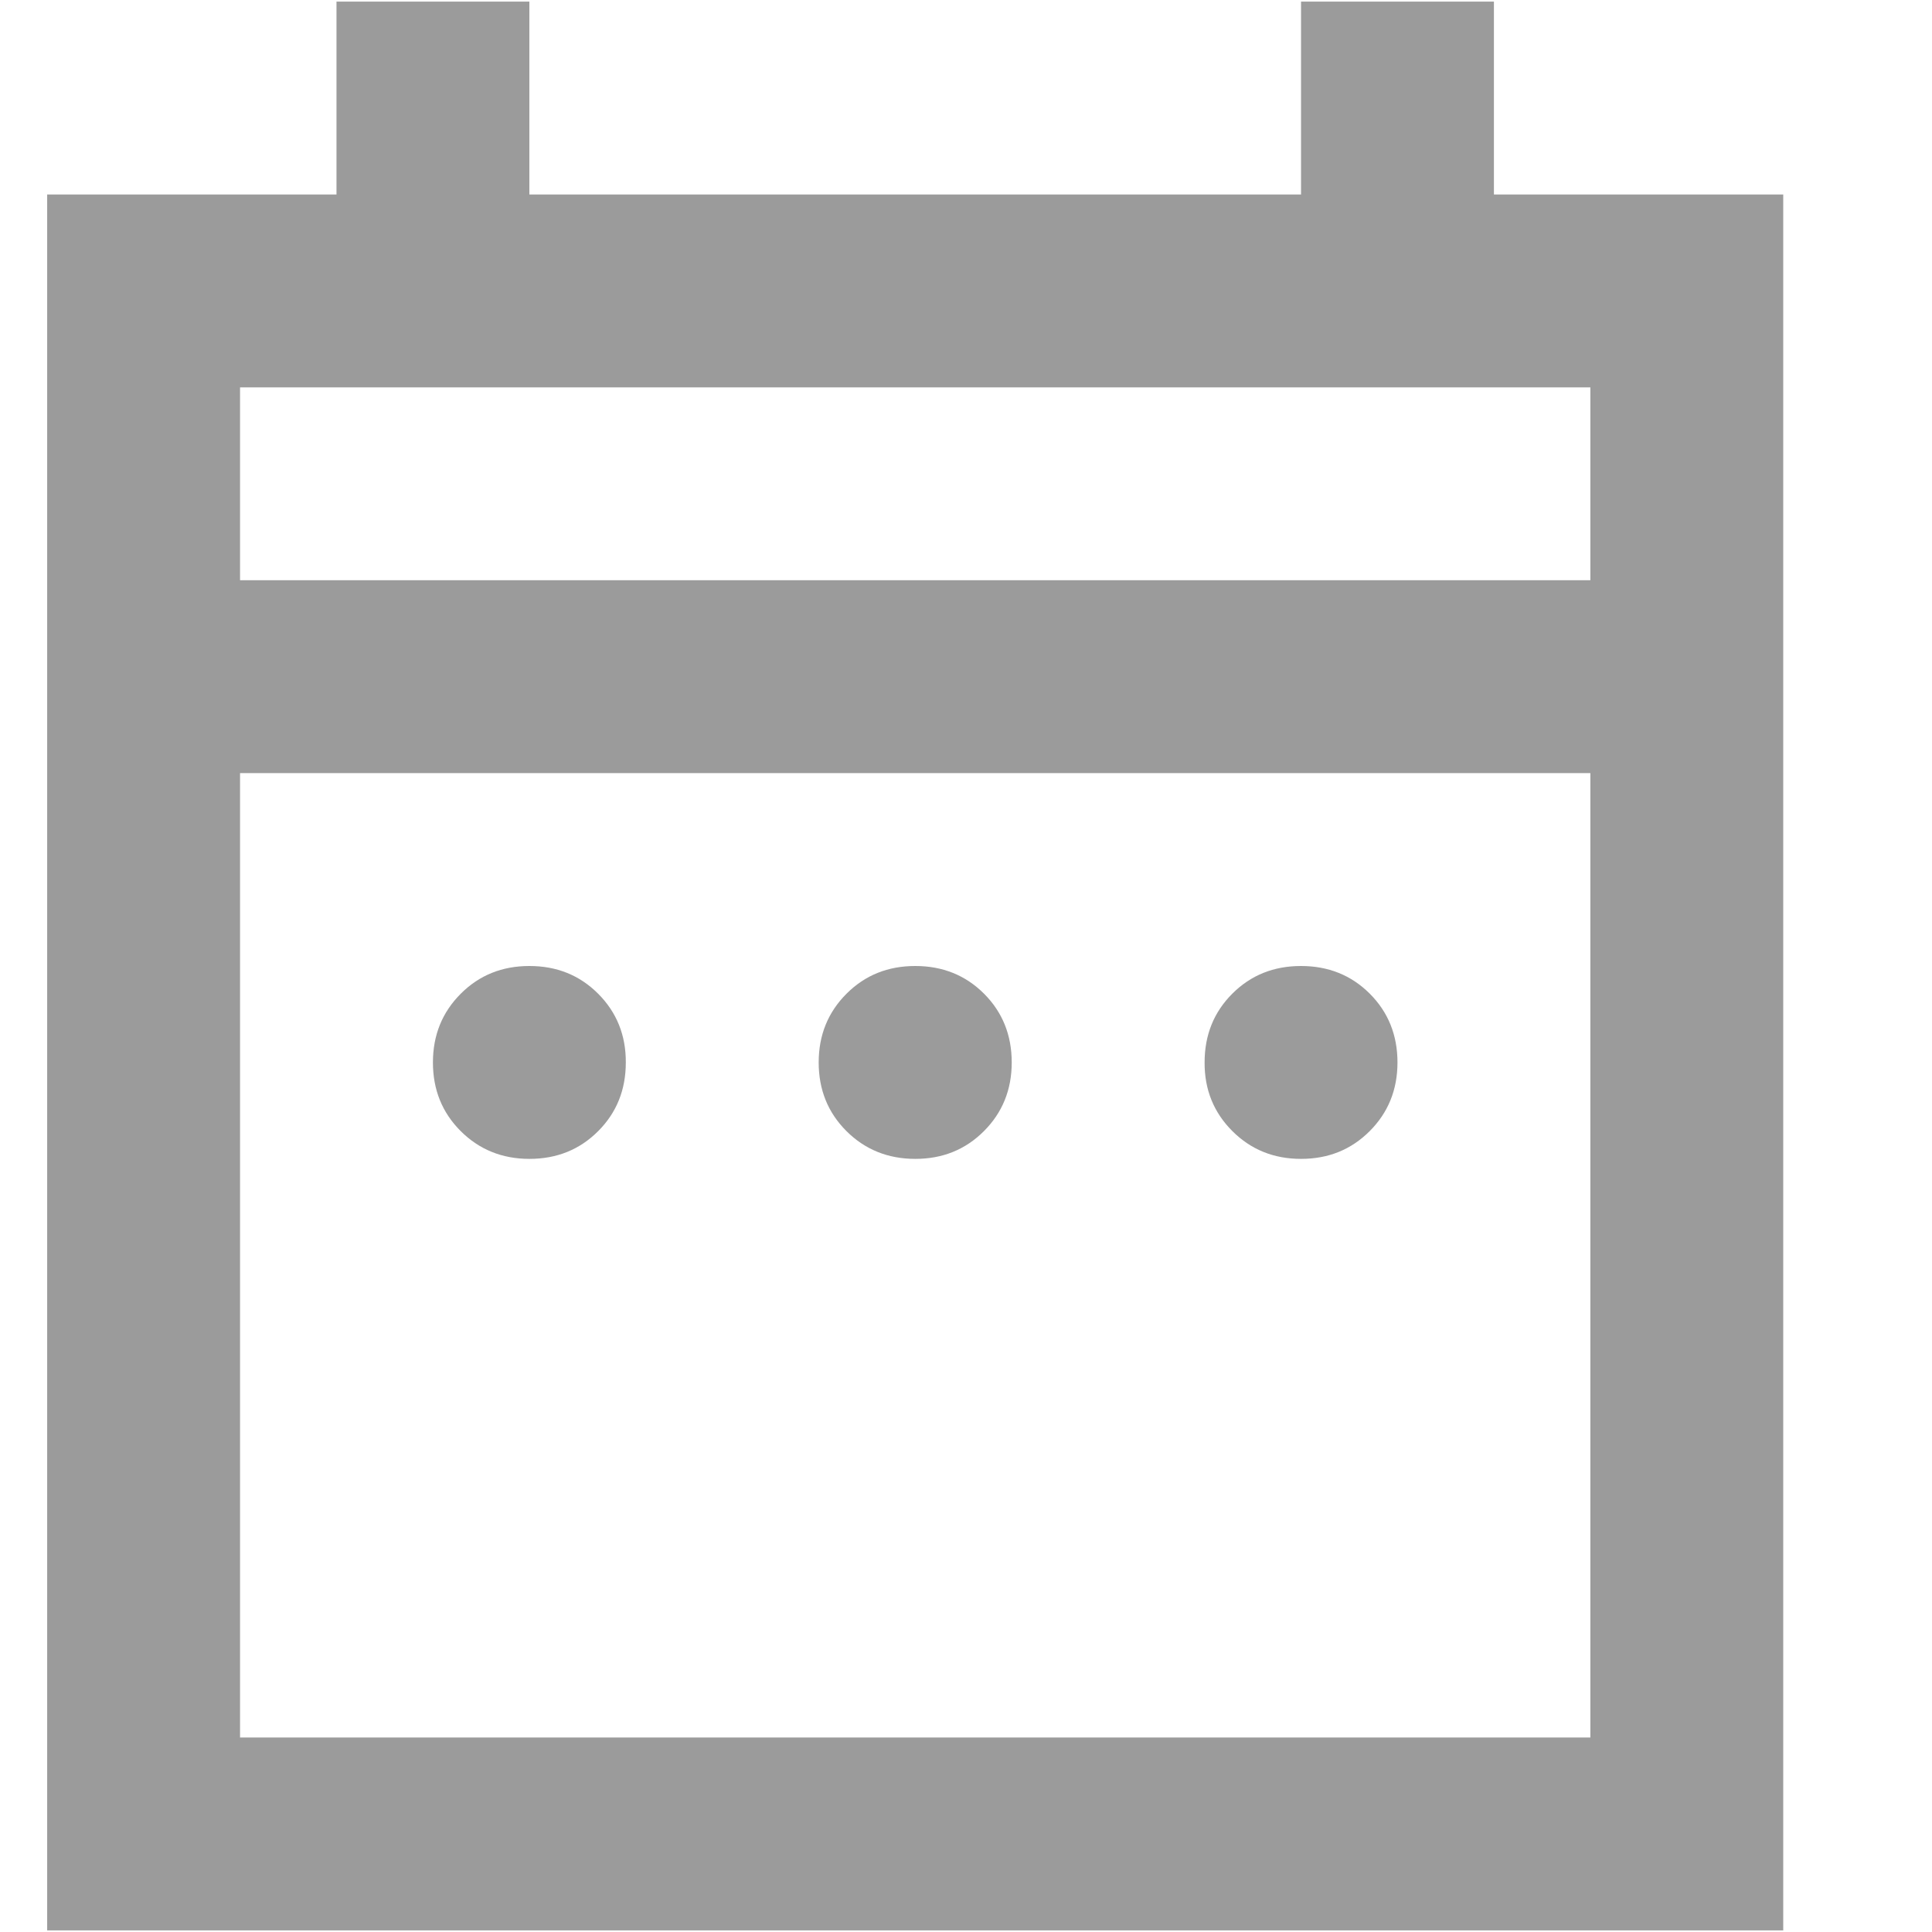 <svg width="12" height="12" viewBox="0 0 12 12" fill="none" xmlns="http://www.w3.org/2000/svg">
<path d="M3.288 7.198C3.119 7.198 2.976 7.14 2.861 7.025C2.746 6.91 2.689 6.768 2.689 6.599C2.689 6.429 2.747 6.287 2.862 6.172C2.977 6.057 3.119 6 3.288 6C3.458 6 3.6 6.057 3.715 6.172C3.83 6.287 3.888 6.43 3.887 6.599C3.887 6.769 3.83 6.911 3.715 7.026C3.6 7.141 3.458 7.198 3.288 7.198ZM5.685 7.198C5.515 7.198 5.372 7.14 5.257 7.025C5.142 6.91 5.085 6.768 5.085 6.599C5.085 6.429 5.143 6.287 5.258 6.172C5.373 6.057 5.515 6 5.685 6C5.854 6 5.997 6.057 6.112 6.172C6.227 6.287 6.284 6.43 6.284 6.599C6.284 6.769 6.226 6.911 6.111 7.026C5.996 7.141 5.854 7.198 5.685 7.198ZM8.081 7.198C7.911 7.198 7.769 7.14 7.654 7.025C7.539 6.91 7.481 6.768 7.482 6.599C7.482 6.429 7.539 6.287 7.654 6.172C7.769 6.057 7.911 6 8.081 6C8.25 6 8.393 6.057 8.508 6.172C8.623 6.287 8.68 6.43 8.68 6.599C8.68 6.769 8.622 6.911 8.507 7.026C8.392 7.141 8.25 7.198 8.081 7.198ZM0.293 11.99V1.208H2.09V0.01H3.288V1.208H8.081V0.01H9.279V1.208H11.076V11.99H0.293ZM1.491 10.792H9.878V4.802H1.491V10.792ZM1.491 3.604H9.878V2.406H1.491V3.604Z" fill="#9B9B9B"/>
</svg>
